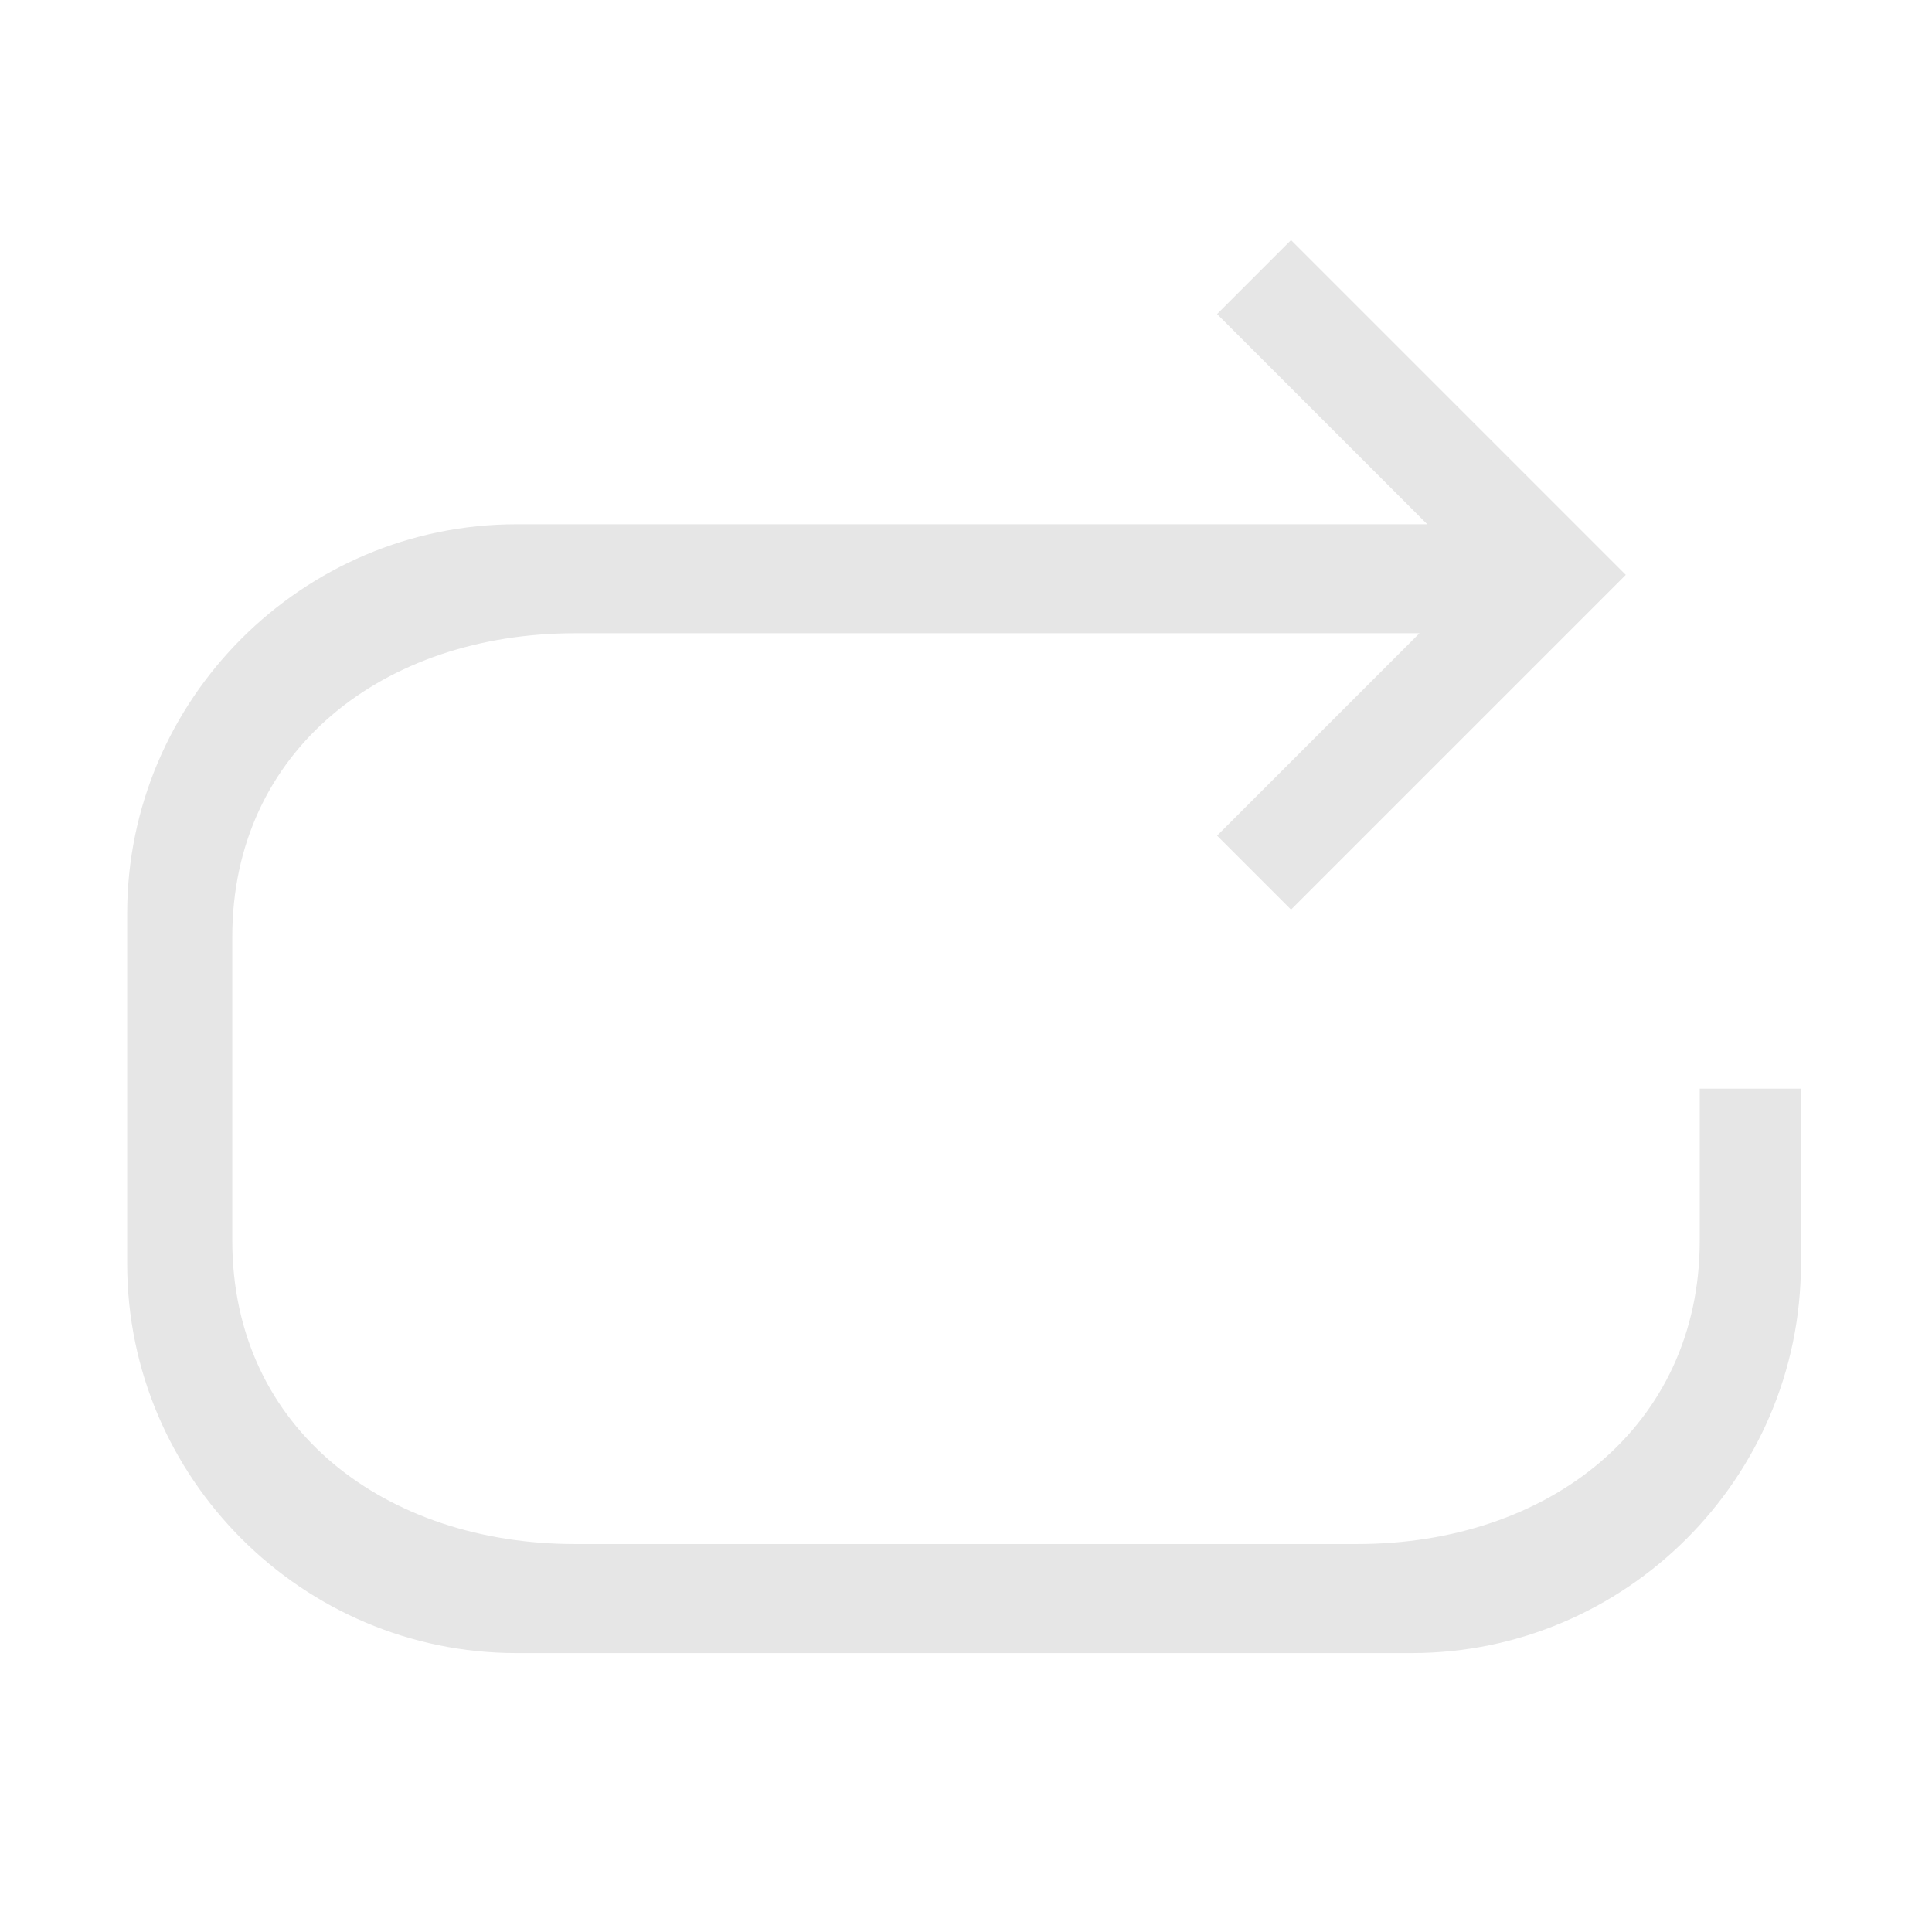 <?xml version="1.0" standalone="no"?><!DOCTYPE svg PUBLIC "-//W3C//DTD SVG 1.1//EN" "http://www.w3.org/Graphics/SVG/1.1/DTD/svg11.dtd"><svg t="1505990570303" class="icon" style="" viewBox="0 0 1024 1024" version="1.1" xmlns="http://www.w3.org/2000/svg" p-id="4644" xmlns:xlink="http://www.w3.org/1999/xlink" width="32" height="32"><defs><style type="text/css"></style></defs><path d="M900.901 576.99v80.469c0 99.031-80.469 160.912-181.552 160.912h-414.687c-99.031 0-181.552-59.833-181.552-160.912v-160.912c0-99.031 80.469-160.912 181.552-160.912h447.691l-107.279 107.279 39.206 39.206 177.428-177.428-177.428-177.428-39.206 39.206 111.399 111.399h-482.765c-113.469 0-206.306 92.842-206.306 206.306v185.682c0 113.469 92.842 206.306 206.306 206.306h474.517c113.469 0 206.306-92.842 206.306-206.306v-92.842h-53.636z" fill="#e6e6e6" p-id="4645"></path><path d="M546.041-82.367h-53.636v-200.123c-18.572 18.572-41.268 30.947-68.08 39.206v-47.455c14.444-4.123 28.891-12.368 45.388-24.761 16.509-12.368 26.821-26.821 33.01-43.322h43.322v276.464z" fill="#e6e6e6" p-id="4646"></path></svg>